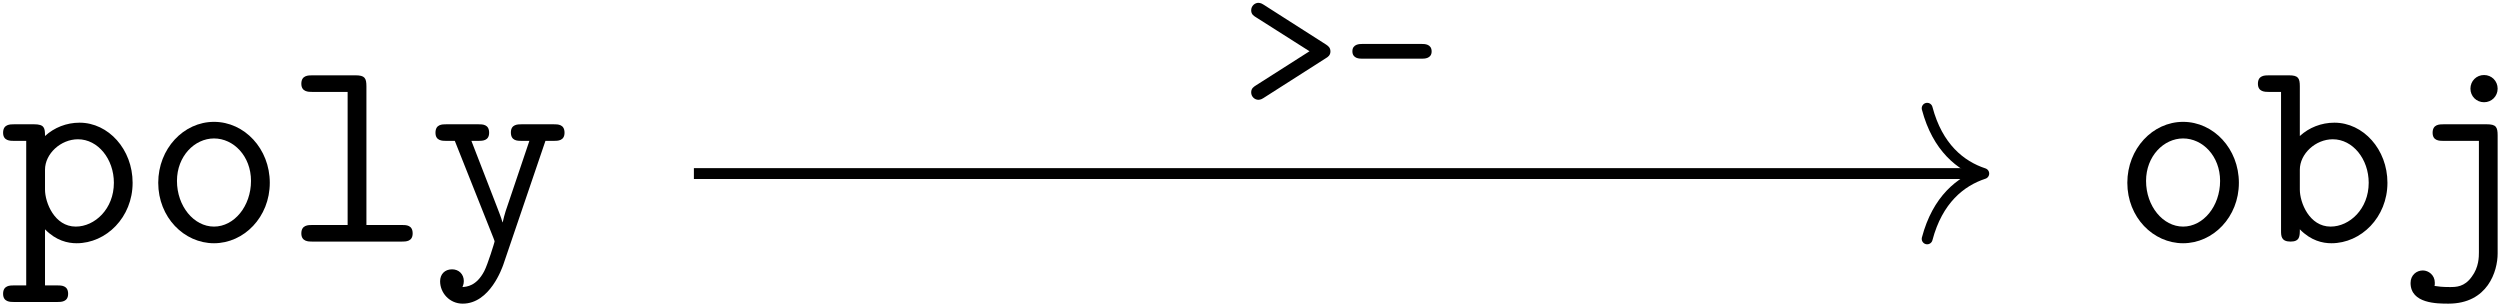 <?xml version="1.0" encoding="UTF-8"?>
<svg xmlns="http://www.w3.org/2000/svg" xmlns:xlink="http://www.w3.org/1999/xlink" width="659pt" height="81pt" viewBox="0 0 659 81" version="1.1"><!--latexit:AAAGA3jabVRbbBNHFJ3ZCa9AsBPe7yUxrwJ54RQIFBgn5G0T/IqdOLjr3fF68XrX
7I5x7NTVfCDUj6L+VEJtJVqCKpUK0YdKnxIfVVtVqEIlCbQIVRX9aD9aqRL95Kdj
O1Co2NnVzr1z79xzz70ziayu2bS1dRYKqGbe/AW1EddpYtmaaURdkiWnNC4FXdTM
Rlxm4iSRqd0A4Nl34k6HLzBICkTBc0a3Fi4KWqZJGfzAuXnxki1bt23f8dzOXbub
WzoOHDzSPTB43D86dkIiyZOZLM2FXEZO12fqljqca10jvkBzmhTsUf6fCxJ2ybpk
25frG5YtX7Fy1eo1TGCI1bB5bD5bwBayRaz28rr1GzZuEjc3NrHFbAlbyhysnq1l
69gGtpGJkYRkE10zSEg2ddMKZkyFhKhGdRLJWkTKJHQynpFUQ0tqskR5ukFFooSn
lZDktGqZOUPpKjuO2mbOkkmQTNAmMPfMtLY52ve4Q76Av9cT8wUqhoGsJJOeVpEP
4ISsbvr5vfv2j1bTMKQMiVSnxB6Zc5ja1xnxBY5V8nUK044XDh2OcgJsammGypzD
fAPsqfDszVGJ4w1UVi7hrrJfVZg56ujp7et/LHMwmPJZIkeJzRrYGrYs7vw9pphy
LkMMWkEw1pGl45OSRTVZJ6XaWM4mHHpaUskYn5ah2uOTFdJK4hauUcSkafHPoGJF
+6THpJSx7UImwS0zEk3Z/18rK5+1NpajyX3jk5qR5UANuRoomdNFaoq0kCWiolmc
Fr3AJ5JsaRyrKKckS5Ipb86nolAtXdwtK6XacjMN+YYvetnyi8fYCrY67Av0cNSz
gWDIER6JRLkc0IqEk5Xs0SXV5rKPZ9t0ZHu1rE4nW8lWhb2mIckmZz82PrfDVKyT
i/EXObvdmlxuFskqTMXLyoQcdzY8QbpSrcOU0vlMfdMRTzXWtOpIaeW+pxpHgL8u
Xn/59h2bredbpnUetps341S6s9xpxh53T5vIB2B15Xqf6utnmyqVrYcrtogpSrN2
Z0tLmQdZaS5ocionGXaKGM0KaWnyuftVRd2vDqhZtajhCE6EsSdvYF3tKUx4B0ax
R/VkNY8SSmNf/qgXJ3B4QvNjT1u7HMXDfUm3R416hvGQO+XPKgN6saNrEB8tpk9R
v1aUlFwSc9tePLinVwt7B3Gfz+0P4W4vDqZwV3vAq3nyx9PYn7HaMpbfU+ggydSE
irvdeETzDoYCuDaWIKpmTFbB82ak/JxROpk19UJJjEmWZebHLGuX2Pho5dDuUuO4
uFXk7yMVvzK4JzGUR9twEk/n485lj0/Of1W7dDreCRaCerAWuMAO0A72gn4wBI6D
AMiDEjgDXgXnwQXwHngfXAFXwYfgY/AJ+BR8Dr4E34DvwPfgBvgB3AQ/gmkwC+6A
n8F98Af4CzwAD+EiuBSKcCd0wwMQQx8MwREYhSegBi1YhCV4Fr4Cz8Hz8A34Jnwb
fgSvwevwW3gT3oO/wF/hfeGGcEuYEW4LPwl3hXvCb8KfwgPhIRLQYlSHHKgerUYb
kAttQ7vQfnQQYRRGUWSgPHoJnUHn0GvodfQWuoDeRVfQVXQNfYa+QF/VzNbcrfm7
2nECnLu9JsBTT80//wLxovfP-->
<defs>
<g>
<symbol overflow="visible" id="glyph0-0">
<path style="stroke:none;" d=""/>
</symbol>
<symbol overflow="visible" id="glyph0-1">
<path style="stroke:none;" d="M 11.906 -18.938 C 11.906 -23.172 16.062 -26.969 20.594 -26.969 C 25.891 -26.969 30.062 -21.734 30.062 -15.5 C 30.062 -8.609 25.031 -3.953 20.016 -3.953 C 14.422 -3.953 11.906 -10.266 11.906 -13.703 Z M 11.906 -3.234 C 14.844 -0.219 17.938 0.438 20.234 0.438 C 28.047 0.438 35 -6.391 35 -15.5 C 35 -24.312 28.625 -31.344 21.016 -31.344 C 17.578 -31.344 14.344 -30.062 11.906 -27.828 C 11.906 -29.906 11.766 -30.922 9.031 -30.922 L 3.797 -30.922 C 2.656 -30.922 0.859 -30.922 0.859 -28.688 C 0.859 -26.547 2.719 -26.547 3.734 -26.547 L 6.953 -26.547 L 6.953 11.547 L 3.797 11.547 C 2.656 11.547 0.859 11.547 0.859 13.766 C 0.859 15.922 2.719 15.922 3.734 15.922 L 15.141 15.922 C 16.141 15.922 18 15.922 18 13.766 C 18 11.547 16.219 11.547 15.062 11.547 L 11.906 11.547 Z M 11.906 -3.234 "/>
</symbol>
<symbol overflow="visible" id="glyph0-2">
<path style="stroke:none;" d="M 33.5 -15.5 C 33.5 -24.469 26.828 -31.562 18.797 -31.562 C 10.766 -31.562 4.094 -24.469 4.094 -15.5 C 4.094 -6.391 10.906 0.438 18.797 0.438 C 26.688 0.438 33.5 -6.453 33.5 -15.5 Z M 18.797 -3.953 C 13.484 -3.953 9.031 -9.328 9.031 -16 C 9.031 -22.531 13.703 -27.188 18.797 -27.188 C 23.953 -27.188 28.547 -22.531 28.547 -16 C 28.547 -9.328 24.109 -3.953 18.797 -3.953 Z M 18.797 -3.953 "/>
</symbol>
<symbol overflow="visible" id="glyph0-3">
<path style="stroke:none;" d="M 21.312 -40.891 C 21.312 -43.109 20.875 -43.828 18.438 -43.828 L 7.109 -43.828 C 5.953 -43.828 4.156 -43.828 4.156 -41.609 C 4.156 -39.453 6.031 -39.453 7.031 -39.453 L 16.359 -39.453 L 16.359 -4.375 L 7.109 -4.375 C 5.953 -4.375 4.156 -4.375 4.156 -2.156 C 4.156 0 6.031 0 7.031 0 L 30.625 0 C 31.703 0 33.5 0 33.5 -2.156 C 33.5 -4.375 31.781 -4.375 30.625 -4.375 L 21.312 -4.375 Z M 21.312 -40.891 "/>
</symbol>
<symbol overflow="visible" id="glyph0-4">
<path style="stroke:none;" d="M 30.844 -26.547 L 33 -26.547 C 34.078 -26.547 35.875 -26.547 35.875 -28.688 C 35.875 -30.922 34.141 -30.922 33 -30.922 L 24.609 -30.922 C 23.531 -30.922 21.734 -30.922 21.734 -28.766 C 21.734 -26.547 23.453 -26.547 24.609 -26.547 L 26.609 -26.547 L 21.453 -11.266 C 20.516 -8.609 20.078 -7.312 19.578 -5.094 L 19.516 -5.094 C 19.156 -6.453 18.5 -7.969 18 -9.328 L 11.328 -26.547 L 13.125 -26.547 C 14.203 -26.547 16 -26.547 16 -28.688 C 16 -30.922 14.281 -30.922 13.125 -30.922 L 4.734 -30.922 C 3.594 -30.922 1.859 -30.922 1.859 -28.688 C 1.859 -26.547 3.656 -26.547 4.734 -26.547 L 6.953 -26.547 L 17.141 -0.938 C 17.438 -0.219 17.438 -0.078 17.438 0 C 17.438 0.141 15.641 6.031 14.703 7.812 C 12.625 11.766 10.047 11.906 8.969 11.984 C 8.969 11.906 9.328 11.328 9.328 10.406 C 9.328 8.609 8.031 7.312 6.234 7.312 C 4.297 7.312 3.078 8.609 3.078 10.469 C 3.078 13.484 5.531 16.359 9.031 16.359 C 16.219 16.359 19.438 6.891 19.734 6.094 Z M 30.844 -26.547 "/>
</symbol>
<symbol overflow="visible" id="glyph0-5">
<path style="stroke:none;" d="M 11.906 -27.828 L 11.906 -40.891 C 11.906 -43.109 11.484 -43.828 9.031 -43.828 L 3.797 -43.828 C 2.656 -43.828 0.859 -43.828 0.859 -41.609 C 0.859 -39.453 2.719 -39.453 3.734 -39.453 L 6.953 -39.453 L 6.953 -2.938 C 6.953 -1.5 6.953 0 9.469 0 C 11.906 0 11.906 -1.438 11.906 -3.234 C 14.844 -0.219 17.938 0.438 20.234 0.438 C 28.047 0.438 35 -6.391 35 -15.5 C 35 -24.312 28.625 -31.344 21.016 -31.344 C 17.578 -31.344 14.344 -30.062 11.906 -27.828 Z M 11.906 -13.703 L 11.906 -18.938 C 11.906 -23.172 16.062 -26.969 20.594 -26.969 C 25.891 -26.969 30.062 -21.734 30.062 -15.5 C 30.062 -8.609 25.031 -3.953 20.016 -3.953 C 14.422 -3.953 11.906 -10.266 11.906 -13.703 Z M 11.906 -13.703 "/>
</symbol>
<symbol overflow="visible" id="glyph0-6">
<path style="stroke:none;" d="M 26.391 -27.969 C 26.391 -30.203 25.969 -30.922 23.531 -30.922 L 12.188 -30.922 C 11.047 -30.922 9.25 -30.922 9.25 -28.688 C 9.25 -26.547 11.047 -26.547 12.125 -26.547 L 21.453 -26.547 L 21.453 2.797 C 21.453 4.016 21.453 6.75 19.578 9.25 C 17.641 11.984 15.422 11.984 13.766 11.984 C 11.688 11.984 10.828 11.844 9.75 11.688 C 9.828 11.484 9.828 11.328 9.828 10.828 C 9.828 8.828 8.172 7.609 6.672 7.609 C 5.016 7.609 3.438 8.828 3.438 10.906 C 3.438 16.359 10.469 16.359 13.422 16.359 C 23.812 16.359 26.391 7.75 26.391 3.156 Z M 26.391 -40.312 C 26.391 -42.328 24.812 -43.906 22.812 -43.906 C 20.797 -43.906 19.219 -42.328 19.219 -40.312 C 19.219 -38.312 20.797 -36.734 22.812 -36.734 C 24.812 -36.734 26.391 -38.312 26.391 -40.312 Z M 26.391 -40.312 "/>
</symbol>
<symbol overflow="visible" id="glyph1-0">
<path style="stroke:none;" d=""/>
</symbol>
<symbol overflow="visible" id="glyph1-1">
<path style="stroke:none;" d="M 22.594 -13.562 C 23.094 -13.859 23.75 -14.312 23.75 -15.312 C 23.75 -16.375 23.094 -16.766 22.594 -17.125 L 6.078 -27.672 C 5.422 -28.125 4.828 -28.125 4.766 -28.125 C 3.812 -28.125 2.859 -27.312 2.859 -26.156 C 2.859 -25.109 3.516 -24.703 4.062 -24.359 L 18.234 -15.359 L 4.062 -6.328 C 3.516 -5.969 2.859 -5.578 2.859 -4.516 C 2.859 -3.359 3.812 -2.562 4.766 -2.562 C 4.828 -2.562 5.422 -2.562 6.078 -3.016 Z M 22.594 -13.562 "/>
</symbol>
<symbol overflow="visible" id="glyph1-2">
<path style="stroke:none;" d="M 21.25 -13.406 C 21.797 -13.406 23.75 -13.406 23.75 -15.312 C 23.75 -17.281 21.844 -17.281 21.25 -17.281 L 5.375 -17.281 C 4.828 -17.281 2.859 -17.281 2.859 -15.359 C 2.859 -13.406 4.766 -13.406 5.375 -13.406 Z M 21.25 -13.406 "/>
</symbol>
</g>
<clipPath id="clip1">
  <path d="M 0 19 L 149 19 L 149 80.398 L 0 80.398 Z M 0 19 "/>
</clipPath>
<clipPath id="clip2">
  <path d="M 560 19 L 659 19 L 659 80.398 L 560 80.398 Z M 560 19 "/>
</clipPath>
</defs>
<g id="surface1">
<g clip-path="url(#clip1)" clip-rule="nonzero">
<g style="fill:rgb(0%,0%,0%);fill-opacity:1;">
  <use xlink:href="#glyph0-1" x="-0.042" y="63.682"/>
  <use xlink:href="#glyph0-2" x="37.617" y="63.682"/>
  <use xlink:href="#glyph0-3" x="75.276" y="63.682"/>
  <use xlink:href="#glyph0-4" x="112.934" y="63.682"/>
</g>
</g>
<g clip-path="url(#clip2)" clip-rule="nonzero">
<g style="fill:rgb(0%,0%,0%);fill-opacity:1;">
  <use xlink:href="#glyph0-2" x="556.67" y="63.682"/>
  <use xlink:href="#glyph0-5" x="594.328" y="63.682"/>
  <use xlink:href="#glyph0-6" x="631.987" y="63.682"/>
</g>
</g>
<path style="fill:none;stroke-width:0.398;stroke-linecap:butt;stroke-linejoin:miter;stroke:rgb(0%,0%,0%);stroke-opacity:1;stroke-miterlimit:10;" d="M -21.096 0.553 L 25.928 0.553 " transform="matrix(7.2,0,0,-7.2,334.802,49.735)"/>
<path style="fill:none;stroke-width:0.398;stroke-linecap:round;stroke-linejoin:round;stroke:rgb(0%,0%,0%);stroke-opacity:1;stroke-miterlimit:10;" d="M -2.072 2.391 C -1.693 0.957 -0.85 0.279 -0 0 C -0.85 -0.279 -1.693 -0.956 -2.072 -2.391 " transform="matrix(7.2,0,0,-7.2,522.918,45.75)"/>
<g style="fill:rgb(0%,0%,0%);fill-opacity:1;">
  <use xlink:href="#glyph1-1" x="326.954" y="28.87"/>
  <use xlink:href="#glyph1-2" x="353.631" y="28.87"/>
</g>
</g>
</svg>
